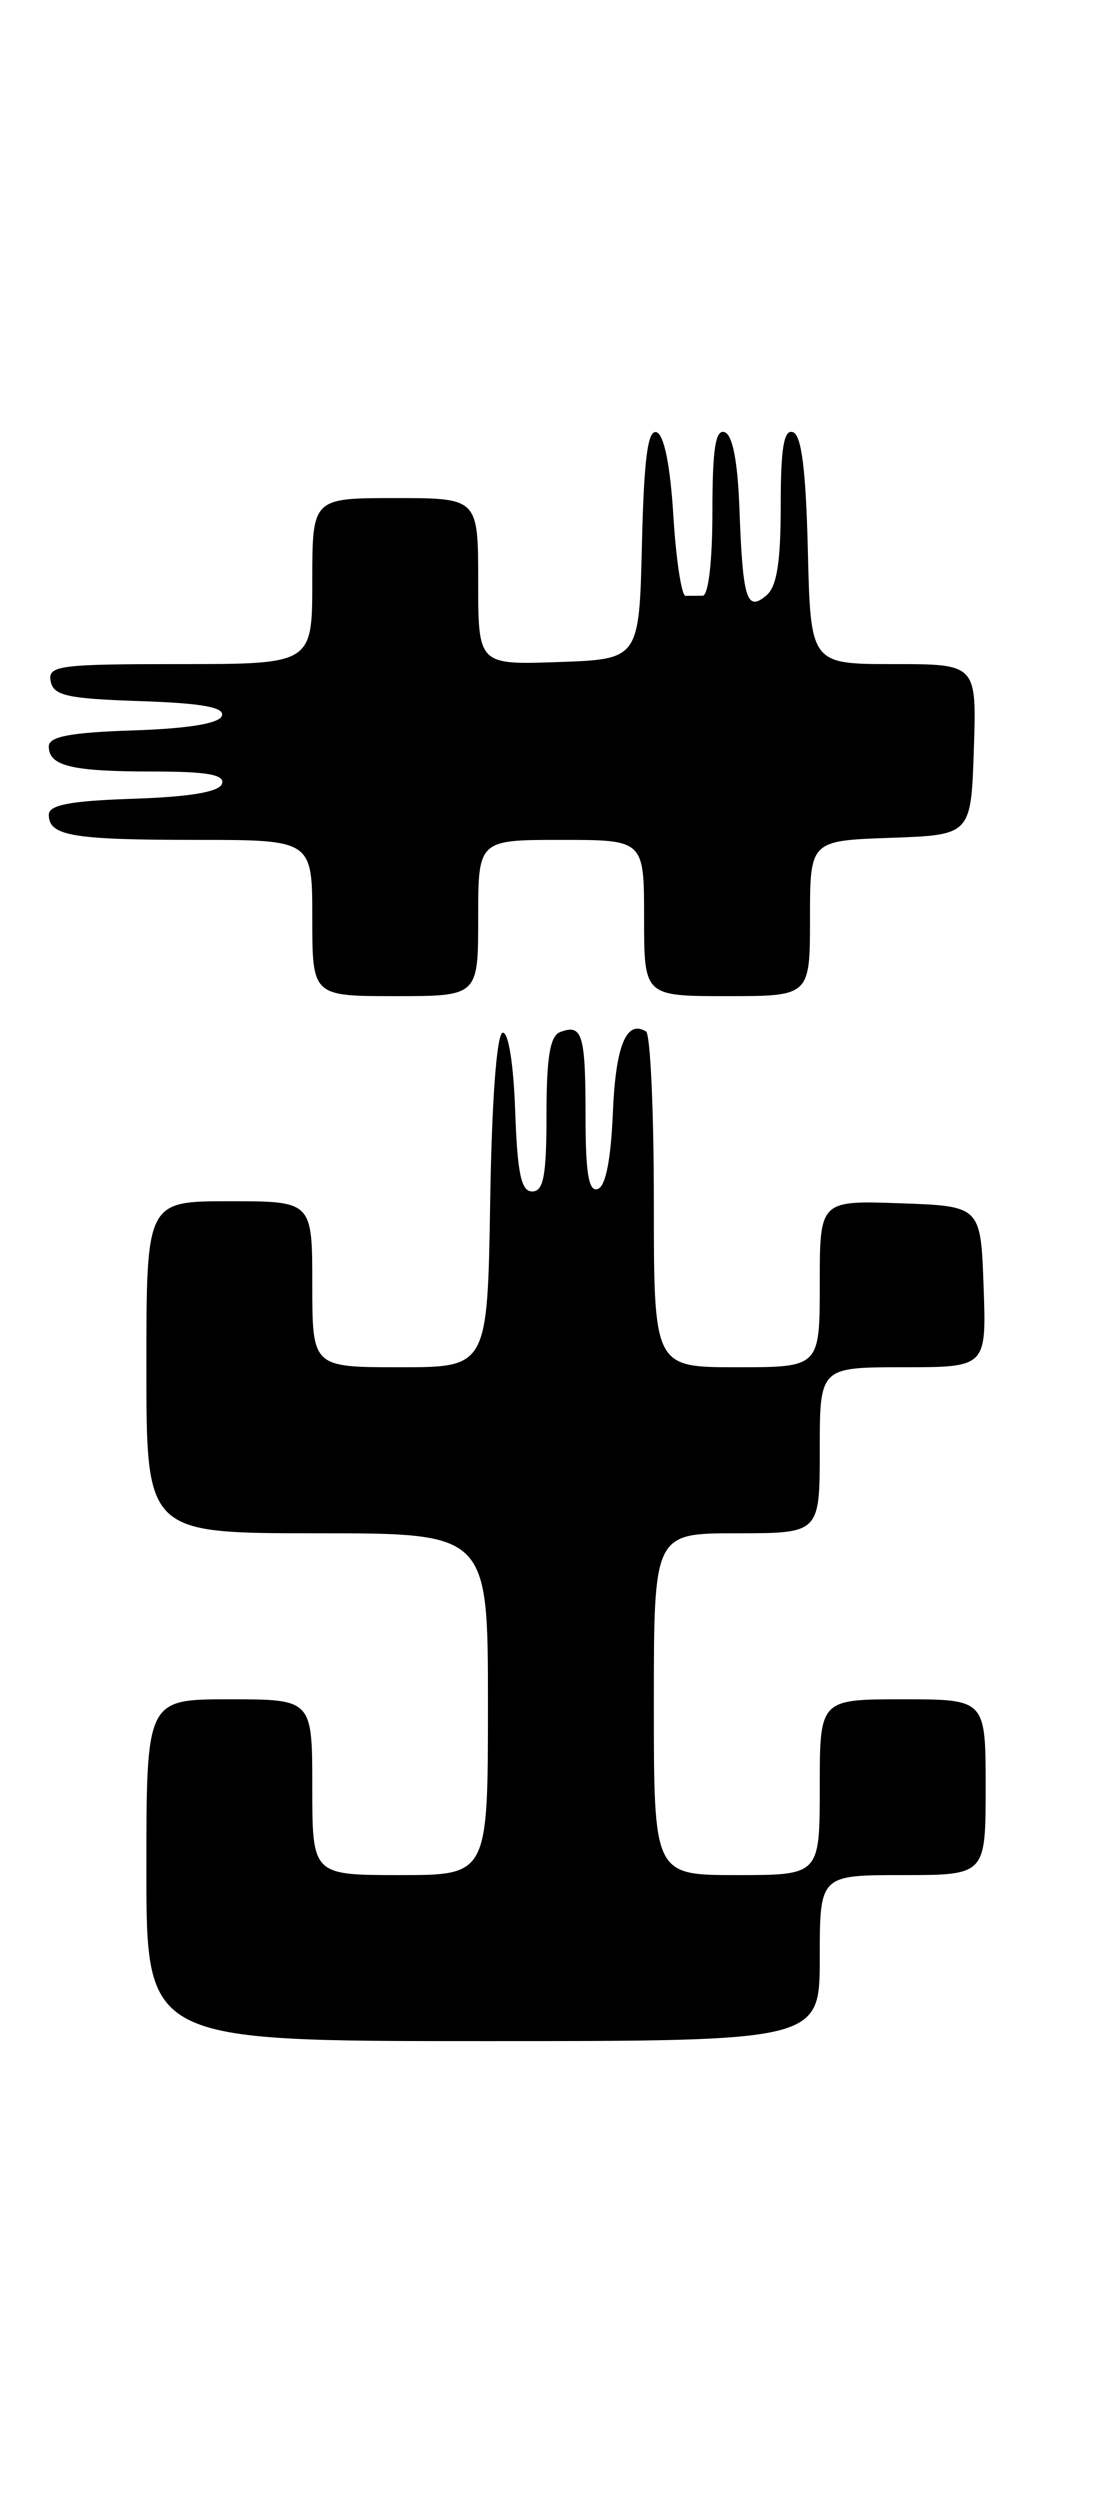 <?xml version="1.0" encoding="UTF-8" standalone="no"?>
<!DOCTYPE svg PUBLIC "-//W3C//DTD SVG 1.1//EN" "http://www.w3.org/Graphics/SVG/1.1/DTD/svg11.dtd" >
<svg xmlns="http://www.w3.org/2000/svg" xmlns:xlink="http://www.w3.org/1999/xlink" version="1.1" viewBox="0 0 112 256">
 <g >
 <path fill="currentColor"
d=" M 84.00 200.50 C 84.00 192.00 84.00 192.00 92.50 192.00 C 101.00 192.00 101.00 192.00 101.00 183.00 C 101.00 174.00 101.00 174.00 92.50 174.00 C 84.00 174.00 84.00 174.00 84.00 183.00 C 84.00 192.00 84.00 192.00 75.50 192.00 C 67.00 192.00 67.00 192.00 67.00 174.50 C 67.00 157.00 67.00 157.00 75.50 157.00 C 84.00 157.00 84.00 157.00 84.00 148.50 C 84.00 140.00 84.00 140.00 92.54 140.00 C 101.08 140.00 101.08 140.00 100.79 131.75 C 100.50 123.50 100.50 123.50 92.25 123.21 C 84.00 122.92 84.00 122.92 84.00 131.46 C 84.00 140.00 84.00 140.00 75.50 140.00 C 67.00 140.00 67.00 140.00 67.00 123.06 C 67.00 113.74 66.64 105.90 66.20 105.62 C 64.18 104.38 63.08 107.09 62.80 113.95 C 62.60 118.75 62.06 121.48 61.25 121.75 C 60.32 122.06 60.00 120.14 60.00 114.25 C 60.00 105.90 59.67 104.81 57.40 105.68 C 56.36 106.07 56.00 108.26 56.00 114.11 C 56.00 120.36 55.70 122.00 54.54 122.00 C 53.40 122.00 53.02 120.18 52.79 113.75 C 52.62 108.89 52.09 105.60 51.50 105.75 C 50.90 105.90 50.39 112.73 50.23 123.00 C 49.95 140.00 49.95 140.00 40.98 140.00 C 32.00 140.00 32.00 140.00 32.00 131.50 C 32.00 123.00 32.00 123.00 23.50 123.00 C 15.00 123.00 15.00 123.00 15.00 140.00 C 15.00 157.00 15.00 157.00 32.50 157.00 C 50.00 157.00 50.00 157.00 50.00 174.50 C 50.00 192.00 50.00 192.00 41.00 192.00 C 32.00 192.00 32.00 192.00 32.00 183.00 C 32.00 174.00 32.00 174.00 23.50 174.00 C 15.00 174.00 15.00 174.00 15.00 191.50 C 15.00 209.00 15.00 209.00 49.50 209.00 C 84.00 209.00 84.00 209.00 84.00 200.50 Z  M 49.00 94.00 C 49.00 86.00 49.00 86.00 57.50 86.00 C 66.00 86.00 66.00 86.00 66.00 94.00 C 66.00 102.00 66.00 102.00 74.50 102.00 C 83.00 102.00 83.00 102.00 83.00 94.04 C 83.00 86.08 83.00 86.08 91.25 85.79 C 99.50 85.50 99.50 85.50 99.79 76.75 C 100.08 68.00 100.08 68.00 91.57 68.00 C 83.06 68.00 83.06 68.00 82.78 56.33 C 82.58 48.09 82.13 44.54 81.25 44.25 C 80.32 43.94 80.00 45.87 80.00 51.79 C 80.00 57.62 79.60 60.09 78.51 60.99 C 76.51 62.66 76.11 61.37 75.77 52.08 C 75.59 47.24 75.07 44.52 74.25 44.25 C 73.31 43.94 73.00 46.00 73.00 52.42 C 73.00 57.47 72.59 61.00 72.00 61.00 C 71.45 61.00 70.66 61.01 70.25 61.01 C 69.84 61.02 69.28 57.34 69.00 52.84 C 68.69 47.69 68.05 44.51 67.28 44.26 C 66.38 43.96 65.99 46.93 65.78 55.68 C 65.50 67.50 65.50 67.50 57.25 67.79 C 49.00 68.08 49.00 68.08 49.00 59.54 C 49.00 51.00 49.00 51.00 40.50 51.00 C 32.00 51.00 32.00 51.00 32.00 59.50 C 32.00 68.00 32.00 68.00 18.43 68.00 C 6.04 68.00 4.88 68.15 5.19 69.75 C 5.47 71.23 6.87 71.54 14.33 71.79 C 20.68 72.00 23.03 72.42 22.74 73.29 C 22.48 74.08 19.34 74.60 13.67 74.79 C 7.19 75.00 5.00 75.42 5.00 76.43 C 5.00 78.44 7.33 79.00 15.67 79.00 C 21.22 79.00 23.06 79.32 22.75 80.25 C 22.47 81.09 19.50 81.59 13.67 81.79 C 7.19 82.00 5.00 82.42 5.00 83.43 C 5.00 85.59 7.41 86.00 20.08 86.00 C 32.00 86.00 32.00 86.00 32.00 94.00 C 32.00 102.00 32.00 102.00 40.50 102.00 C 49.00 102.00 49.00 102.00 49.00 94.00 Z "/>
</g>
</svg>